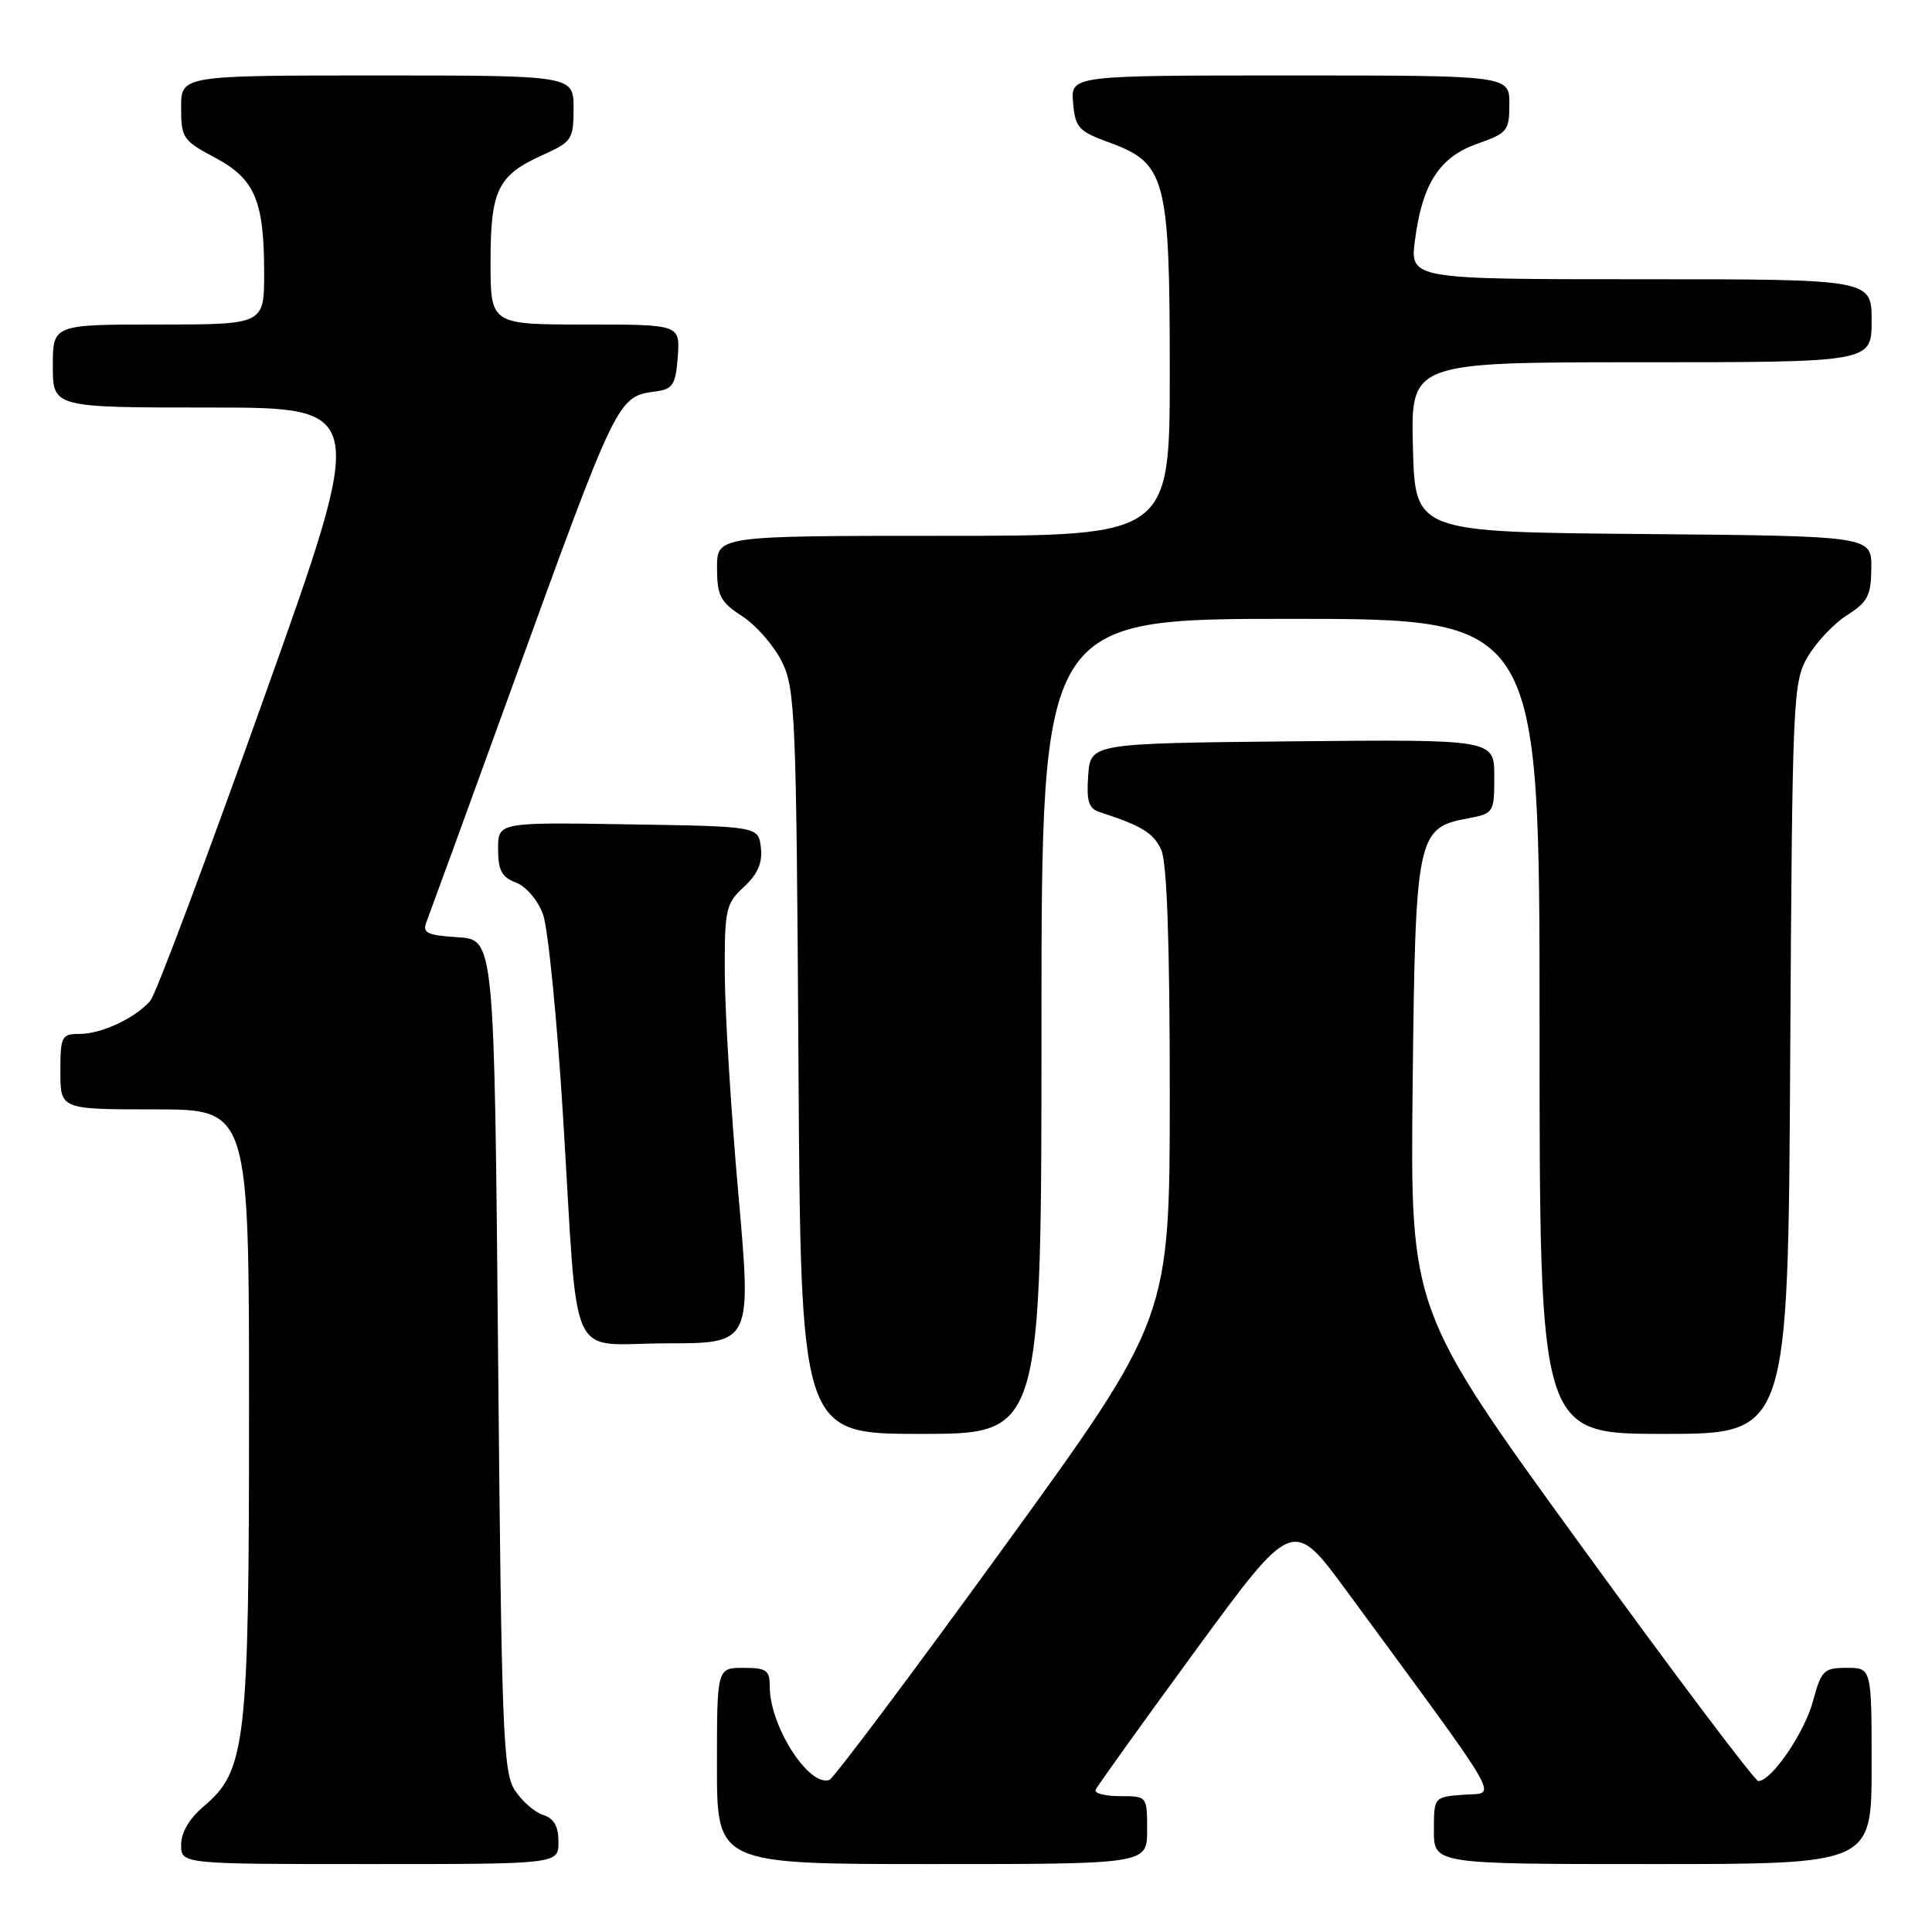 <?xml version="1.0" encoding="UTF-8" standalone="no"?>
<!DOCTYPE svg PUBLIC "-//W3C//DTD SVG 1.1//EN" "http://www.w3.org/Graphics/SVG/1.1/DTD/svg11.dtd" >
<svg xmlns="http://www.w3.org/2000/svg" xmlns:xlink="http://www.w3.org/1999/xlink" version="1.1" viewBox="0 0 256 256">
 <g >
 <path fill="currentColor"
d=" M 74.00 244.07 C 74.00 242.00 73.40 240.94 71.97 240.49 C 70.86 240.14 69.17 238.67 68.22 237.22 C 66.66 234.84 66.45 229.44 66.00 179.55 C 65.50 124.50 65.50 124.50 60.67 124.19 C 56.59 123.93 55.94 123.62 56.50 122.19 C 56.86 121.26 61.82 107.68 67.50 92.00 C 81.97 52.14 81.76 52.57 87.00 51.85 C 89.16 51.55 89.54 50.92 89.81 47.25 C 90.11 43.00 90.11 43.00 77.56 43.00 C 65.00 43.00 65.00 43.00 65.00 34.72 C 65.00 25.15 65.94 23.23 71.93 20.53 C 75.78 18.79 76.00 18.47 76.00 14.35 C 76.00 10.00 76.00 10.00 50.00 10.00 C 24.00 10.00 24.00 10.00 24.00 14.25 C 24.00 18.26 24.25 18.64 28.44 20.86 C 33.77 23.69 35.00 26.55 35.00 36.15 C 35.00 43.00 35.00 43.00 21.00 43.00 C 7.00 43.00 7.00 43.00 7.00 48.50 C 7.00 54.00 7.00 54.00 27.85 54.00 C 48.71 54.00 48.71 54.00 34.97 92.50 C 27.42 113.68 20.66 131.71 19.94 132.57 C 18.05 134.84 13.49 137.00 10.55 137.00 C 8.16 137.00 8.00 137.31 8.00 142.00 C 8.00 147.00 8.00 147.00 20.50 147.00 C 33.00 147.00 33.00 147.00 33.00 186.82 C 33.00 231.09 32.59 234.64 26.98 239.36 C 25.10 240.95 24.00 242.82 24.00 244.44 C 24.00 247.00 24.00 247.00 49.00 247.00 C 74.00 247.00 74.00 247.00 74.00 244.07 Z  M 152.00 242.50 C 152.00 238.00 152.00 238.00 148.42 238.00 C 146.45 238.00 144.98 237.63 145.17 237.17 C 145.35 236.71 151.31 228.41 158.40 218.72 C 171.30 201.10 171.30 201.10 178.43 210.80 C 199.75 239.84 198.38 237.46 193.96 237.81 C 190.00 238.11 190.00 238.11 190.00 242.56 C 190.00 247.00 190.00 247.00 219.00 247.00 C 248.00 247.00 248.00 247.00 248.00 234.00 C 248.00 221.00 248.00 221.00 244.71 221.00 C 241.66 221.00 241.33 221.33 240.24 225.38 C 239.12 229.58 234.73 236.00 232.99 236.00 C 232.53 236.00 221.96 221.97 209.51 204.82 C 186.87 173.63 186.87 173.63 187.18 144.02 C 187.54 110.70 187.74 109.70 194.49 108.44 C 197.94 107.79 198.00 107.69 198.00 102.87 C 198.00 97.97 198.00 97.97 171.25 98.23 C 144.50 98.50 144.50 98.50 144.19 102.76 C 143.95 106.15 144.25 107.14 145.69 107.60 C 151.27 109.41 152.85 110.37 153.87 112.61 C 154.63 114.28 155.00 124.88 155.00 144.90 C 155.00 174.70 155.00 174.70 132.95 205.10 C 120.82 221.82 110.45 235.66 109.89 235.85 C 107.18 236.80 102.00 228.72 102.00 223.53 C 102.00 221.30 101.58 221.00 98.50 221.00 C 95.00 221.00 95.00 221.00 95.00 234.00 C 95.00 247.00 95.00 247.00 123.50 247.00 C 152.00 247.00 152.00 247.00 152.00 242.50 Z  M 138.00 136.00 C 138.00 82.00 138.00 82.00 171.00 82.00 C 204.00 82.00 204.00 82.00 204.00 136.00 C 204.00 190.00 204.00 190.00 220.46 190.00 C 236.93 190.00 236.93 190.00 237.21 140.25 C 237.49 92.18 237.57 90.38 239.55 87.00 C 240.68 85.08 243.02 82.60 244.76 81.50 C 247.48 79.78 247.93 78.91 247.96 75.26 C 248.00 71.03 248.00 71.03 217.75 70.76 C 187.50 70.50 187.50 70.50 187.22 59.25 C 186.93 48.00 186.93 48.00 217.47 48.00 C 248.00 48.00 248.00 48.00 248.00 42.50 C 248.00 37.00 248.00 37.00 217.41 37.00 C 186.81 37.00 186.81 37.00 187.50 31.75 C 188.48 24.29 190.77 20.79 195.80 19.03 C 199.73 17.65 200.00 17.32 200.00 13.78 C 200.00 10.00 200.00 10.00 170.94 10.00 C 141.88 10.00 141.88 10.00 142.19 13.62 C 142.47 16.91 142.91 17.40 147.00 18.89 C 154.48 21.62 155.00 23.56 155.00 49.25 C 155.00 71.00 155.00 71.00 125.00 71.00 C 95.00 71.00 95.00 71.00 95.01 75.25 C 95.02 78.96 95.45 79.77 98.35 81.65 C 100.18 82.84 102.54 85.54 103.59 87.65 C 105.38 91.25 105.52 94.64 105.80 140.75 C 106.10 190.00 106.10 190.00 122.05 190.00 C 138.00 190.00 138.00 190.00 138.00 136.00 Z  M 97.84 158.25 C 96.87 147.39 96.07 134.32 96.04 129.20 C 96.00 120.47 96.16 119.76 98.57 117.52 C 100.41 115.82 101.05 114.33 100.82 112.32 C 100.50 109.50 100.50 109.50 83.25 109.23 C 66.00 108.95 66.00 108.95 66.00 112.50 C 66.00 115.32 66.49 116.24 68.38 116.95 C 69.73 117.47 71.27 119.29 71.96 121.18 C 72.62 123.01 73.82 135.07 74.61 148.00 C 76.69 181.70 75.00 178.00 88.34 178.00 C 99.59 178.00 99.59 178.00 97.84 158.25 Z "/>
</g>
</svg>